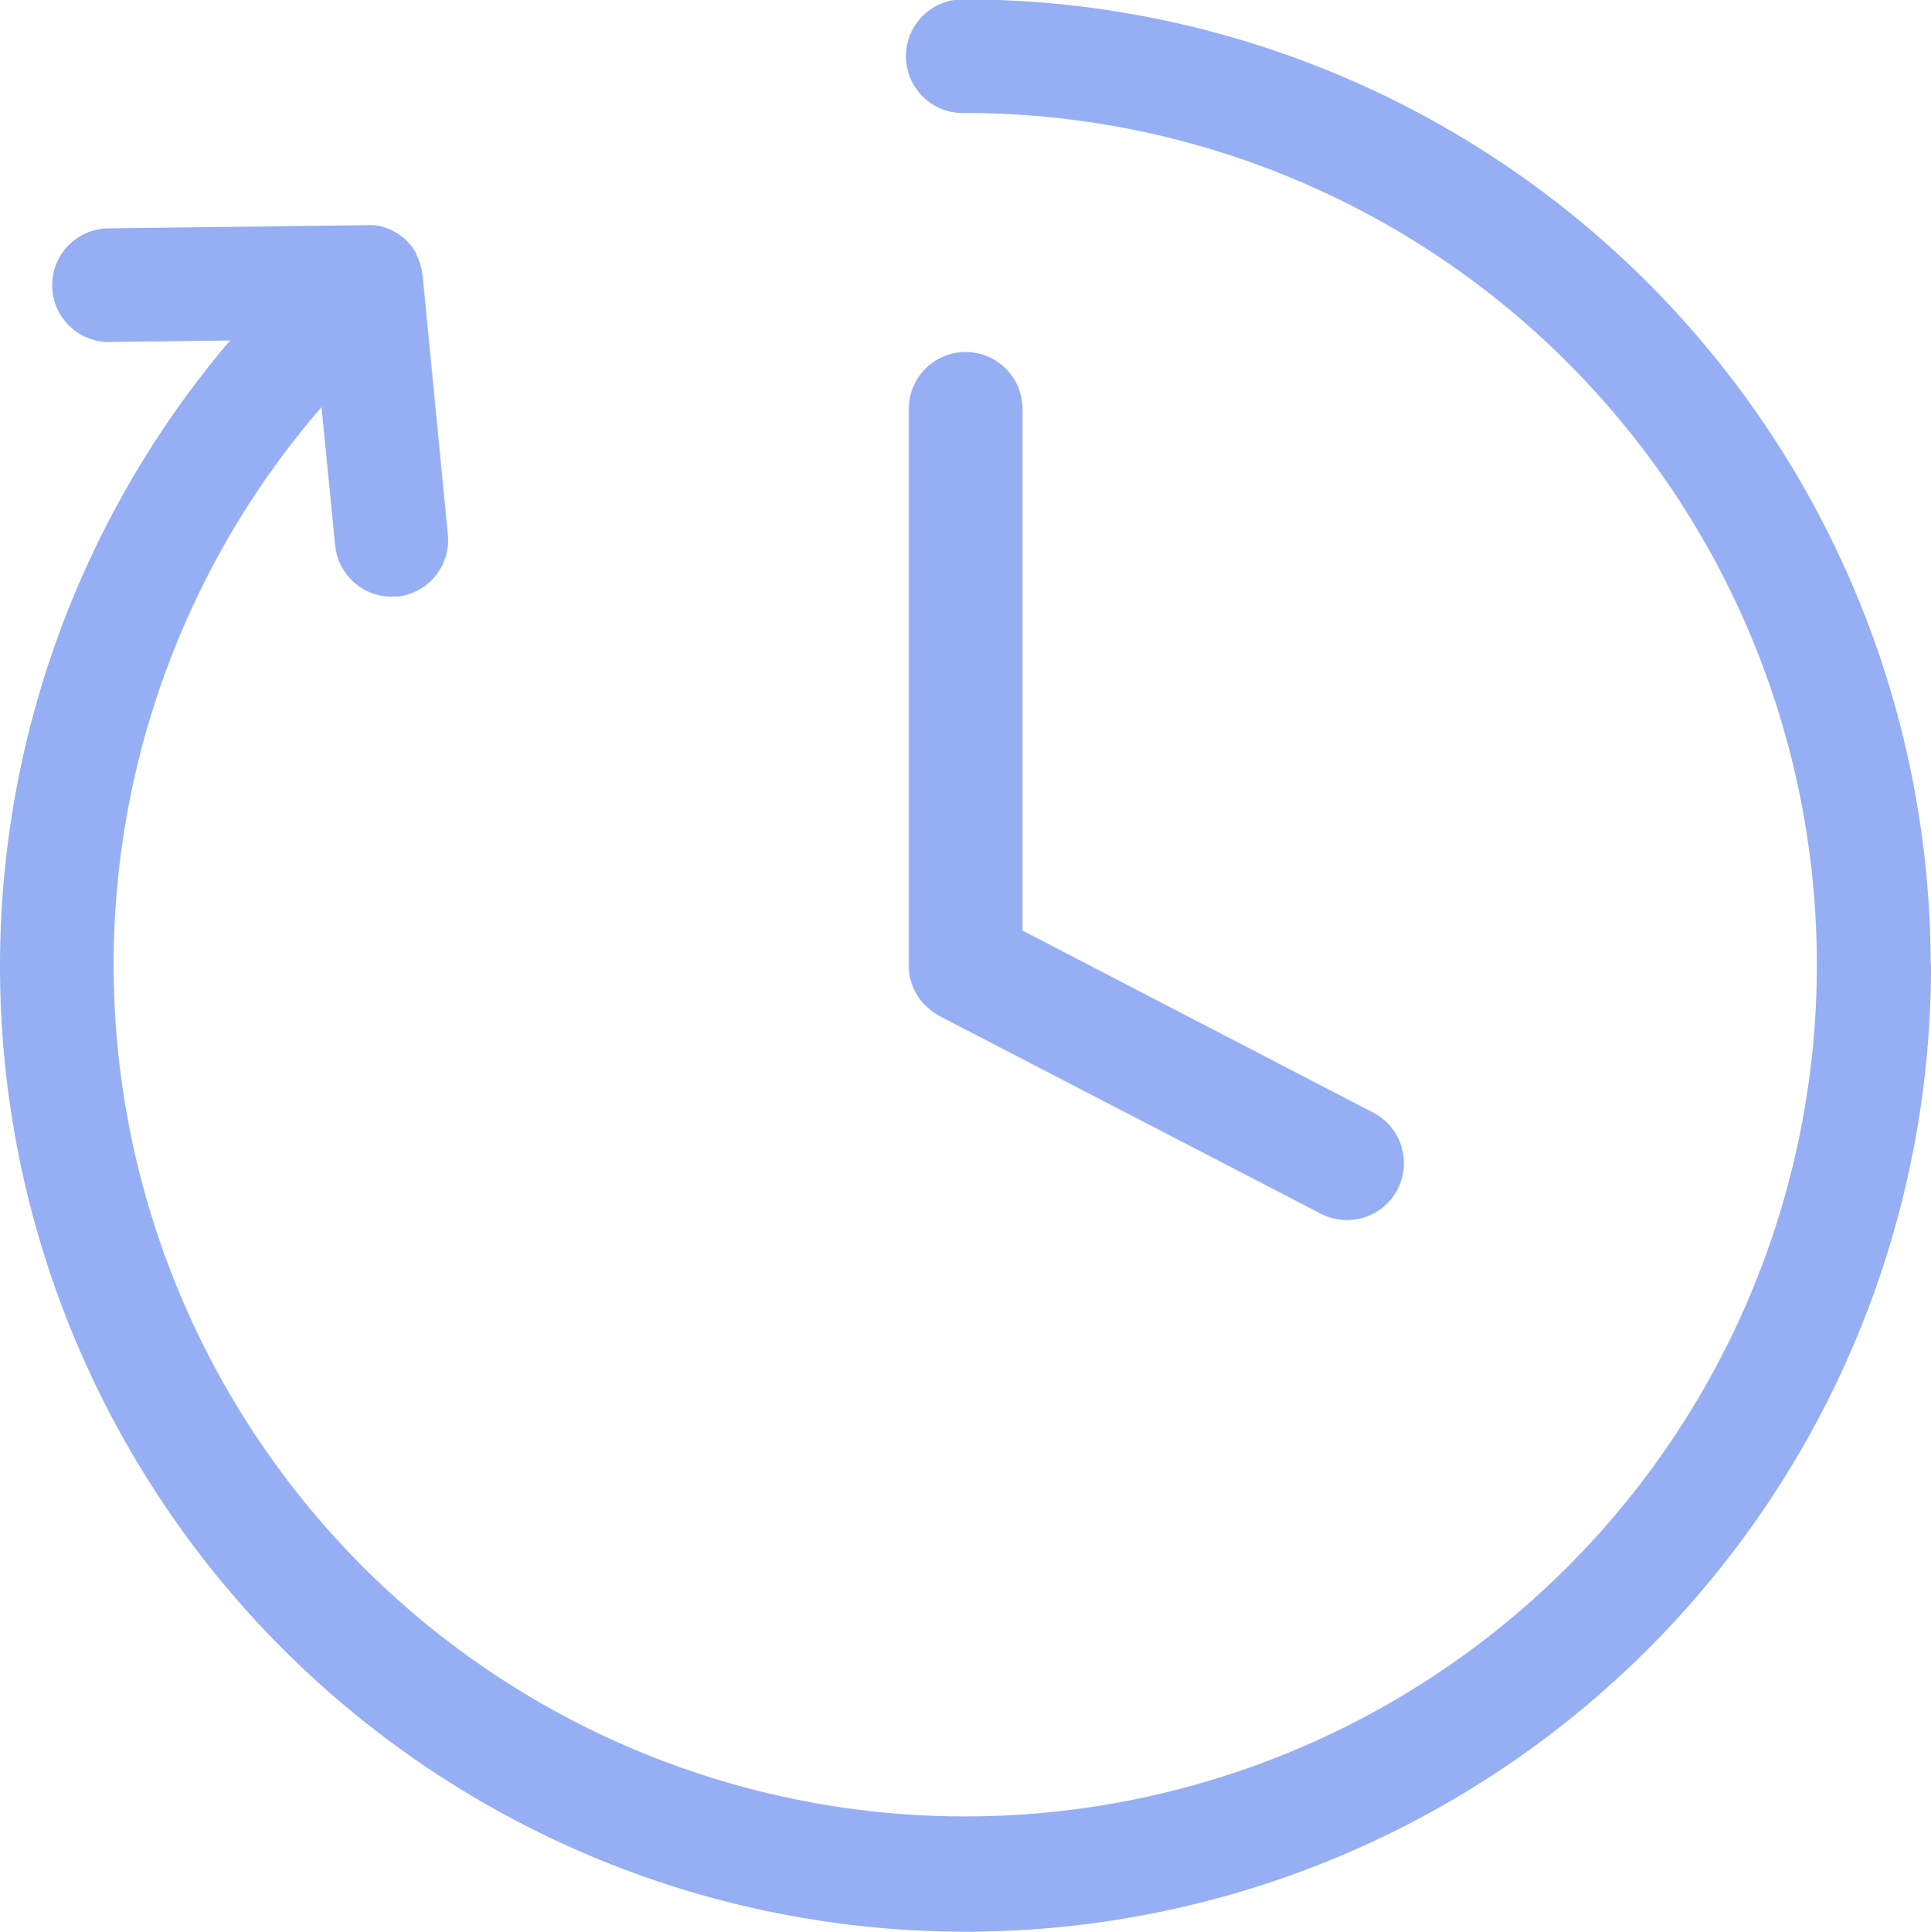 <svg xmlns="http://www.w3.org/2000/svg" width="19.094" height="19.099" viewBox="0 0 19.094 19.099">
  <g id="history" transform="translate(88.5 -82.5)">
    <g id="Group_6" data-name="Group 6" transform="translate(-95 76)">
      <path id="Path_9" data-name="Path 9" d="M25.594,16.047A9.547,9.547,0,1,1,8.775,9.866l-1.21.015H7.558a.562.562,0,0,1-.007-1.123l2.569-.032h.022a.288.288,0,0,1,.037,0l.019,0a.459.459,0,0,1,.065.011l.018.005a.546.546,0,0,1,.33.256l.007.013,0,.009a.571.571,0,0,1,.03.069c0,.007.006.015.008.022s0,.015.005.022a.525.525,0,0,1,.012.055c0,.01,0,.021.006.031v.008l.249,2.557a.562.562,0,0,1-.5.615l-.055,0a.562.562,0,0,1-.559-.507l-.135-1.367a8.421,8.421,0,1,0,6.365-2.908.562.562,0,1,1,0-1.123,9.558,9.558,0,0,1,9.547,9.547Zm-10.1.089q0,.027.011.053a.507.507,0,0,0,.016.051.473.473,0,0,0,.022.051.5.5,0,0,0,.025.046.524.524,0,0,0,.03.045.559.559,0,0,0,.075.08.523.523,0,0,0,.041.034.547.547,0,0,0,.05.033c.009.005.016.012.025.016L19.561,18.5a.562.562,0,1,0,.517-1L16.61,15.7V10.566a.562.562,0,1,0-1.123,0v5.481c0,.01,0,.02,0,.03A.347.347,0,0,0,15.494,16.136Z" transform="translate(0 0)" fill="#95aef4"/>
    </g>
  </g>
</svg>
